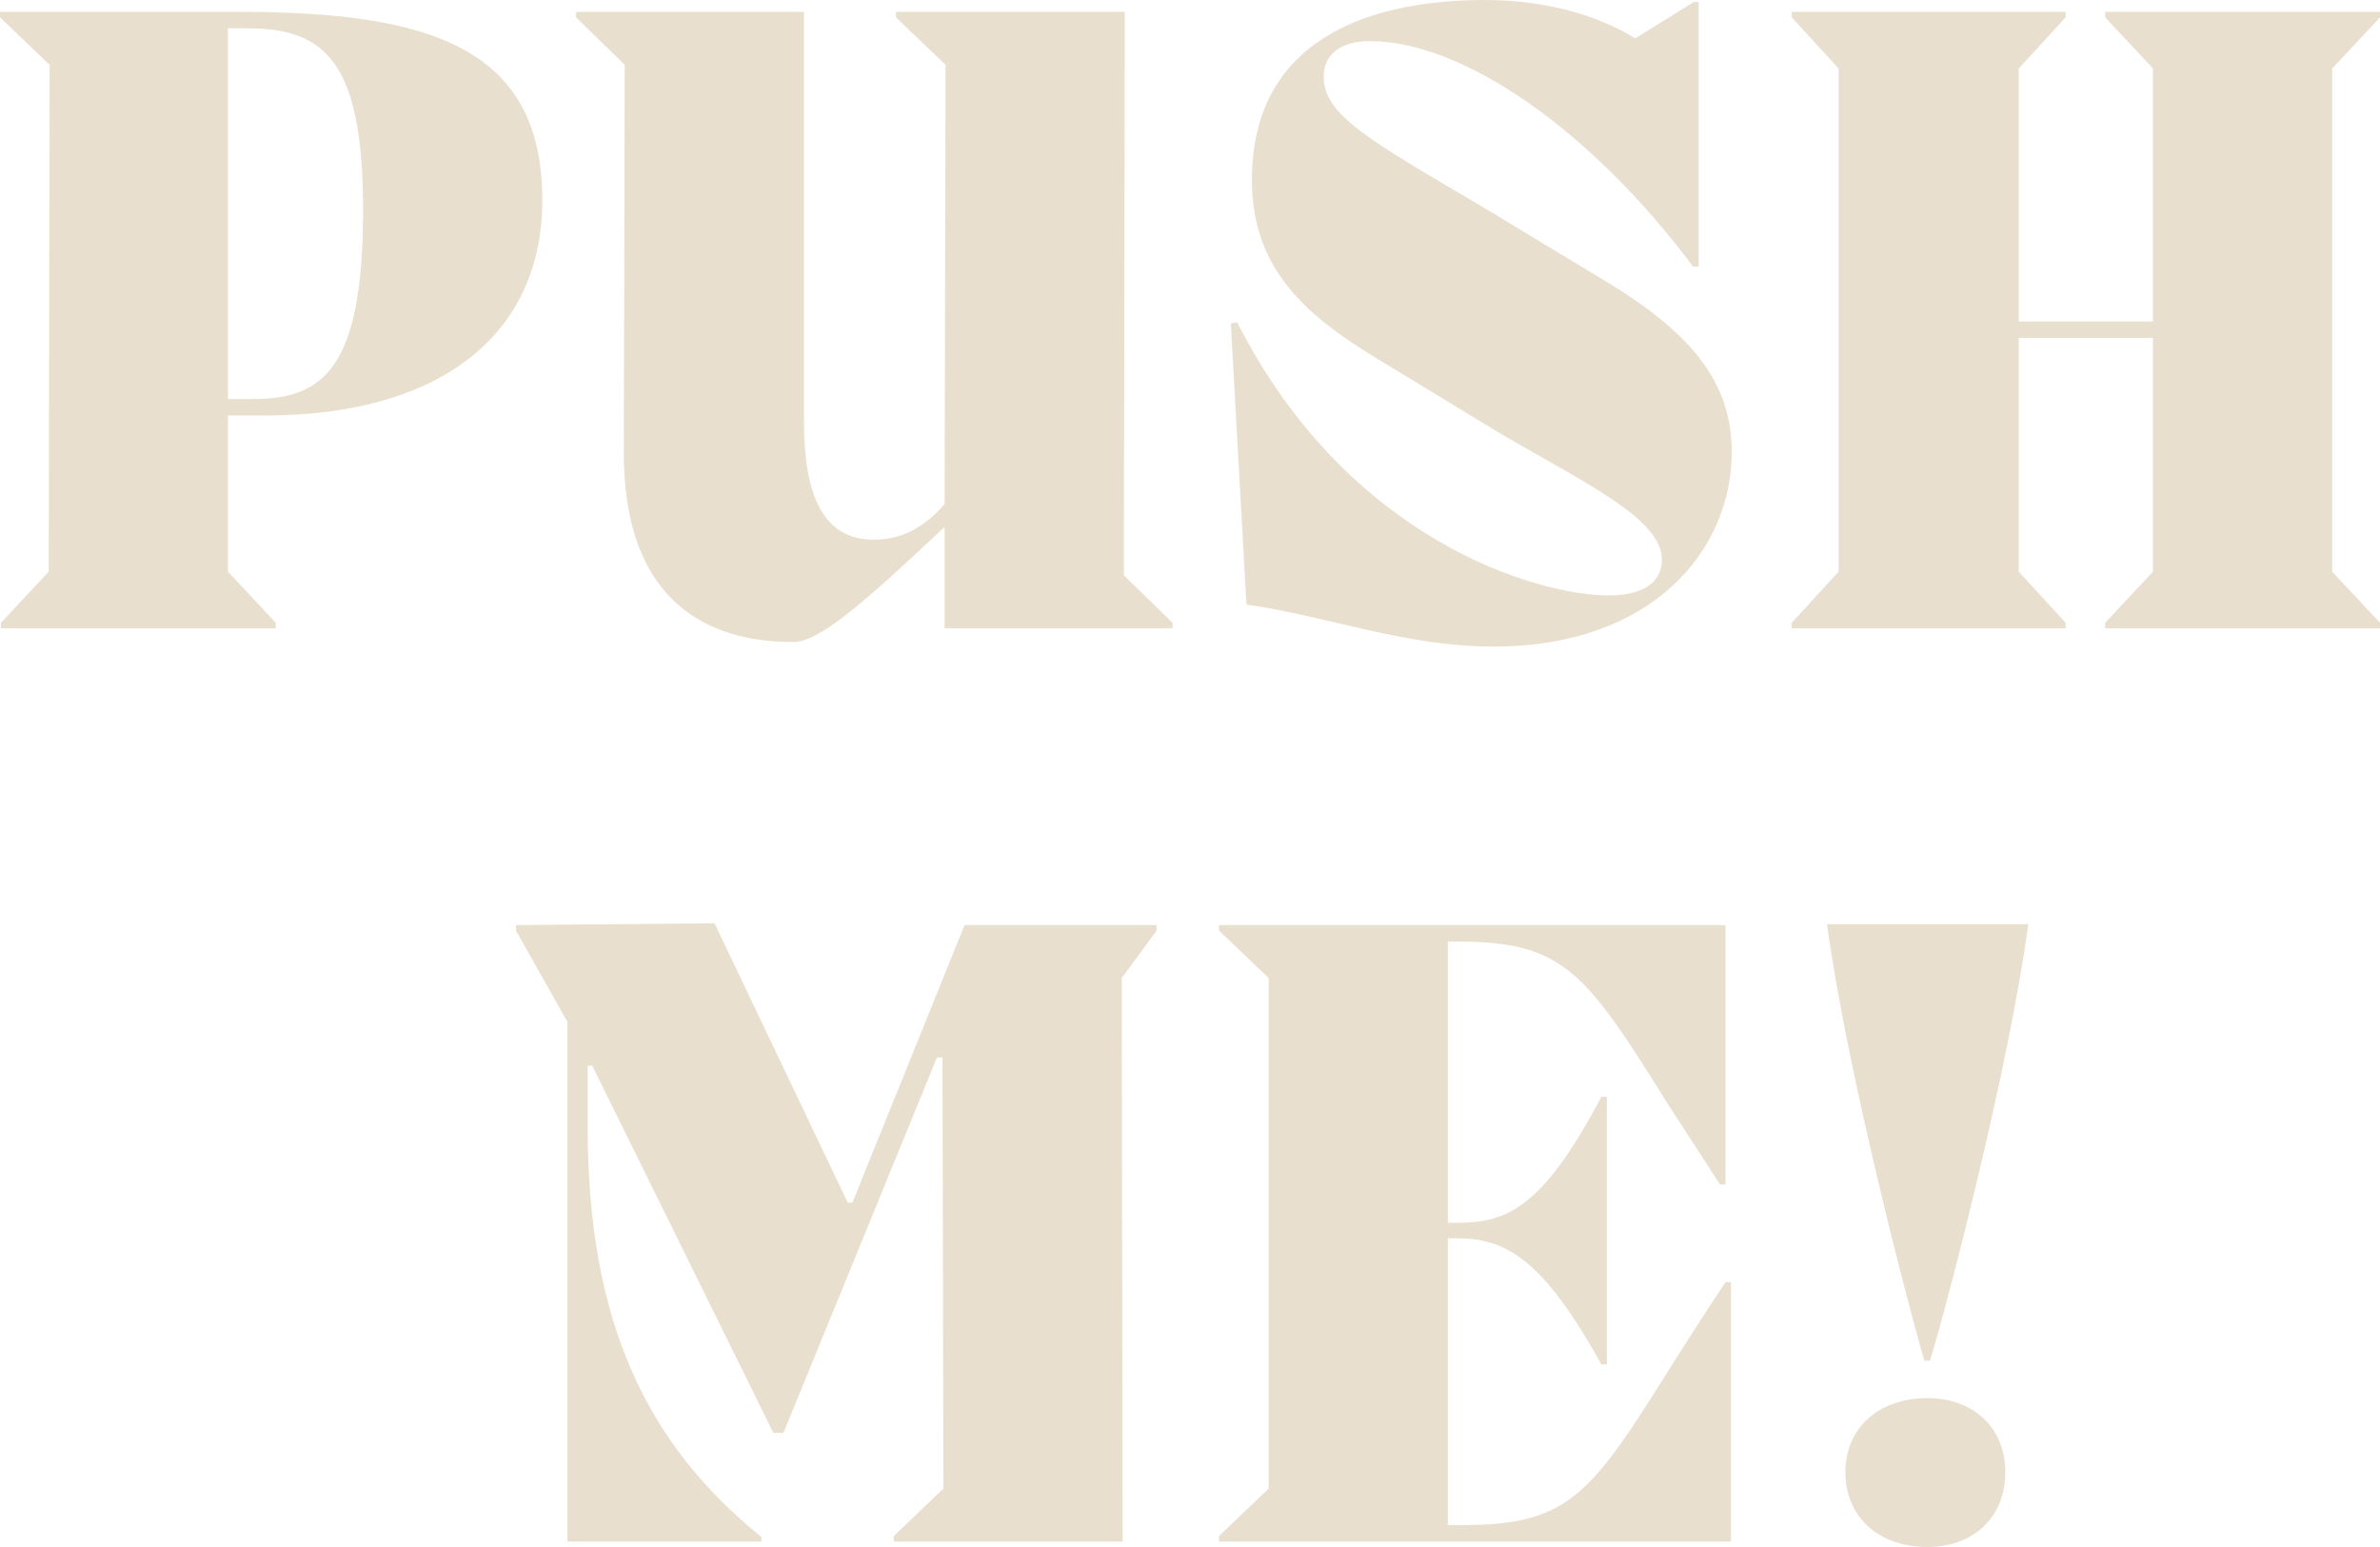 <svg width="60" height="39" viewBox="0 0 60 39" fill="none" xmlns="http://www.w3.org/2000/svg">
<path d="M6.674 10.475C11.146 10.475 13.672 8.403 13.672 5.042C13.672 1.174 10.799 0.299 6.002 0.299H0V0.437L1.251 1.635L1.228 14.412L0.023 15.701V15.839H6.952V15.701L5.747 14.412V10.475H6.674ZM6.257 0.714C8.226 0.714 9.153 1.612 9.153 5.295C9.153 9.278 8.157 10.061 6.373 10.061H5.747V0.714H6.257Z" fill="#E9DFCE"/>
<path d="M28.356 0.299H22.586V0.437L23.837 1.635L23.814 12.708C23.351 13.238 22.794 13.606 22.03 13.606C20.732 13.606 20.268 12.455 20.268 10.613V0.299H14.521V0.437L15.75 1.635L15.726 11.419C15.726 14.734 17.395 16.185 19.99 16.185C20.616 16.185 21.589 15.379 23.814 13.284V15.839H29.561V15.701L28.333 14.504L28.356 0.299Z" fill="#E9DFCE"/>
<path d="M37.355 5.203C34.505 3.522 33.37 2.901 33.37 1.934C33.37 1.404 33.764 1.036 34.528 1.036C36.846 1.036 40.067 3.223 42.685 6.723H42.824V0.046H42.708L41.225 0.967C40.368 0.437 39.07 0 37.448 0C34.227 0 31.608 1.174 31.562 4.443C31.516 6.953 33.161 8.127 35.108 9.278L37.796 10.913C39.997 12.202 41.897 13.077 41.897 14.113C41.897 14.55 41.596 15.011 40.553 15.011C38.792 15.011 33.995 13.652 31.191 8.127L31.029 8.15L31.423 15.241C33.509 15.54 35.409 16.3 37.657 16.3C41.666 16.3 43.658 13.86 43.658 11.396C43.658 9.439 42.384 8.196 40.136 6.884L37.355 5.203Z" fill="#E9DFCE"/>
<path d="M60 0.299H53.071V0.437L54.276 1.727V8.104H50.893V1.727L52.075 0.437V0.299H45.169V0.437L46.351 1.727V14.412L45.169 15.701V15.839H52.075V15.701L50.893 14.412V8.518H54.276V14.412L53.071 15.701V15.839H60V15.701L58.795 14.412V1.727L60 0.437V0.299Z" fill="#E9DFCE"/>
<path d="M29.159 23.322H24.316L21.489 30.32H21.373L18.013 23.276L13.007 23.322V23.46L14.305 25.762V38.862H19.195V38.747C16.321 36.422 14.815 33.359 14.815 28.41V26.867H14.931L19.496 36.122H19.751L23.621 26.66H23.76L23.783 37.527L22.532 38.724V38.862H28.302L28.279 24.657L29.159 23.46V23.322Z" fill="#E9DFCE"/>
<path d="M43.5 32.324C42.99 33.083 42.573 33.751 42.202 34.326C40.116 37.665 39.583 38.447 36.872 38.447H36.501V31.218H36.733C37.984 31.218 38.911 31.771 40.371 34.395H40.51V27.65H40.371C38.888 30.459 37.984 30.827 36.733 30.827H36.501V23.736H36.733C39.444 23.736 39.977 24.519 42.063 27.857L43.361 29.86H43.5V23.322H30.731V23.46L31.983 24.657V37.527L30.731 38.724V38.862H43.639V32.324H43.5Z" fill="#E9DFCE"/>
<path d="M48.654 34.303C49.025 33.129 50.624 27.051 51.134 23.299H46.059C46.569 27.051 48.167 33.152 48.515 34.303H48.654ZM48.585 39C49.767 39 50.554 38.24 50.554 37.112C50.554 36.007 49.767 35.247 48.585 35.247C47.356 35.247 46.522 36.007 46.522 37.112C46.522 38.24 47.356 39 48.585 39Z" fill="#E9DFCE"/>
</svg>
